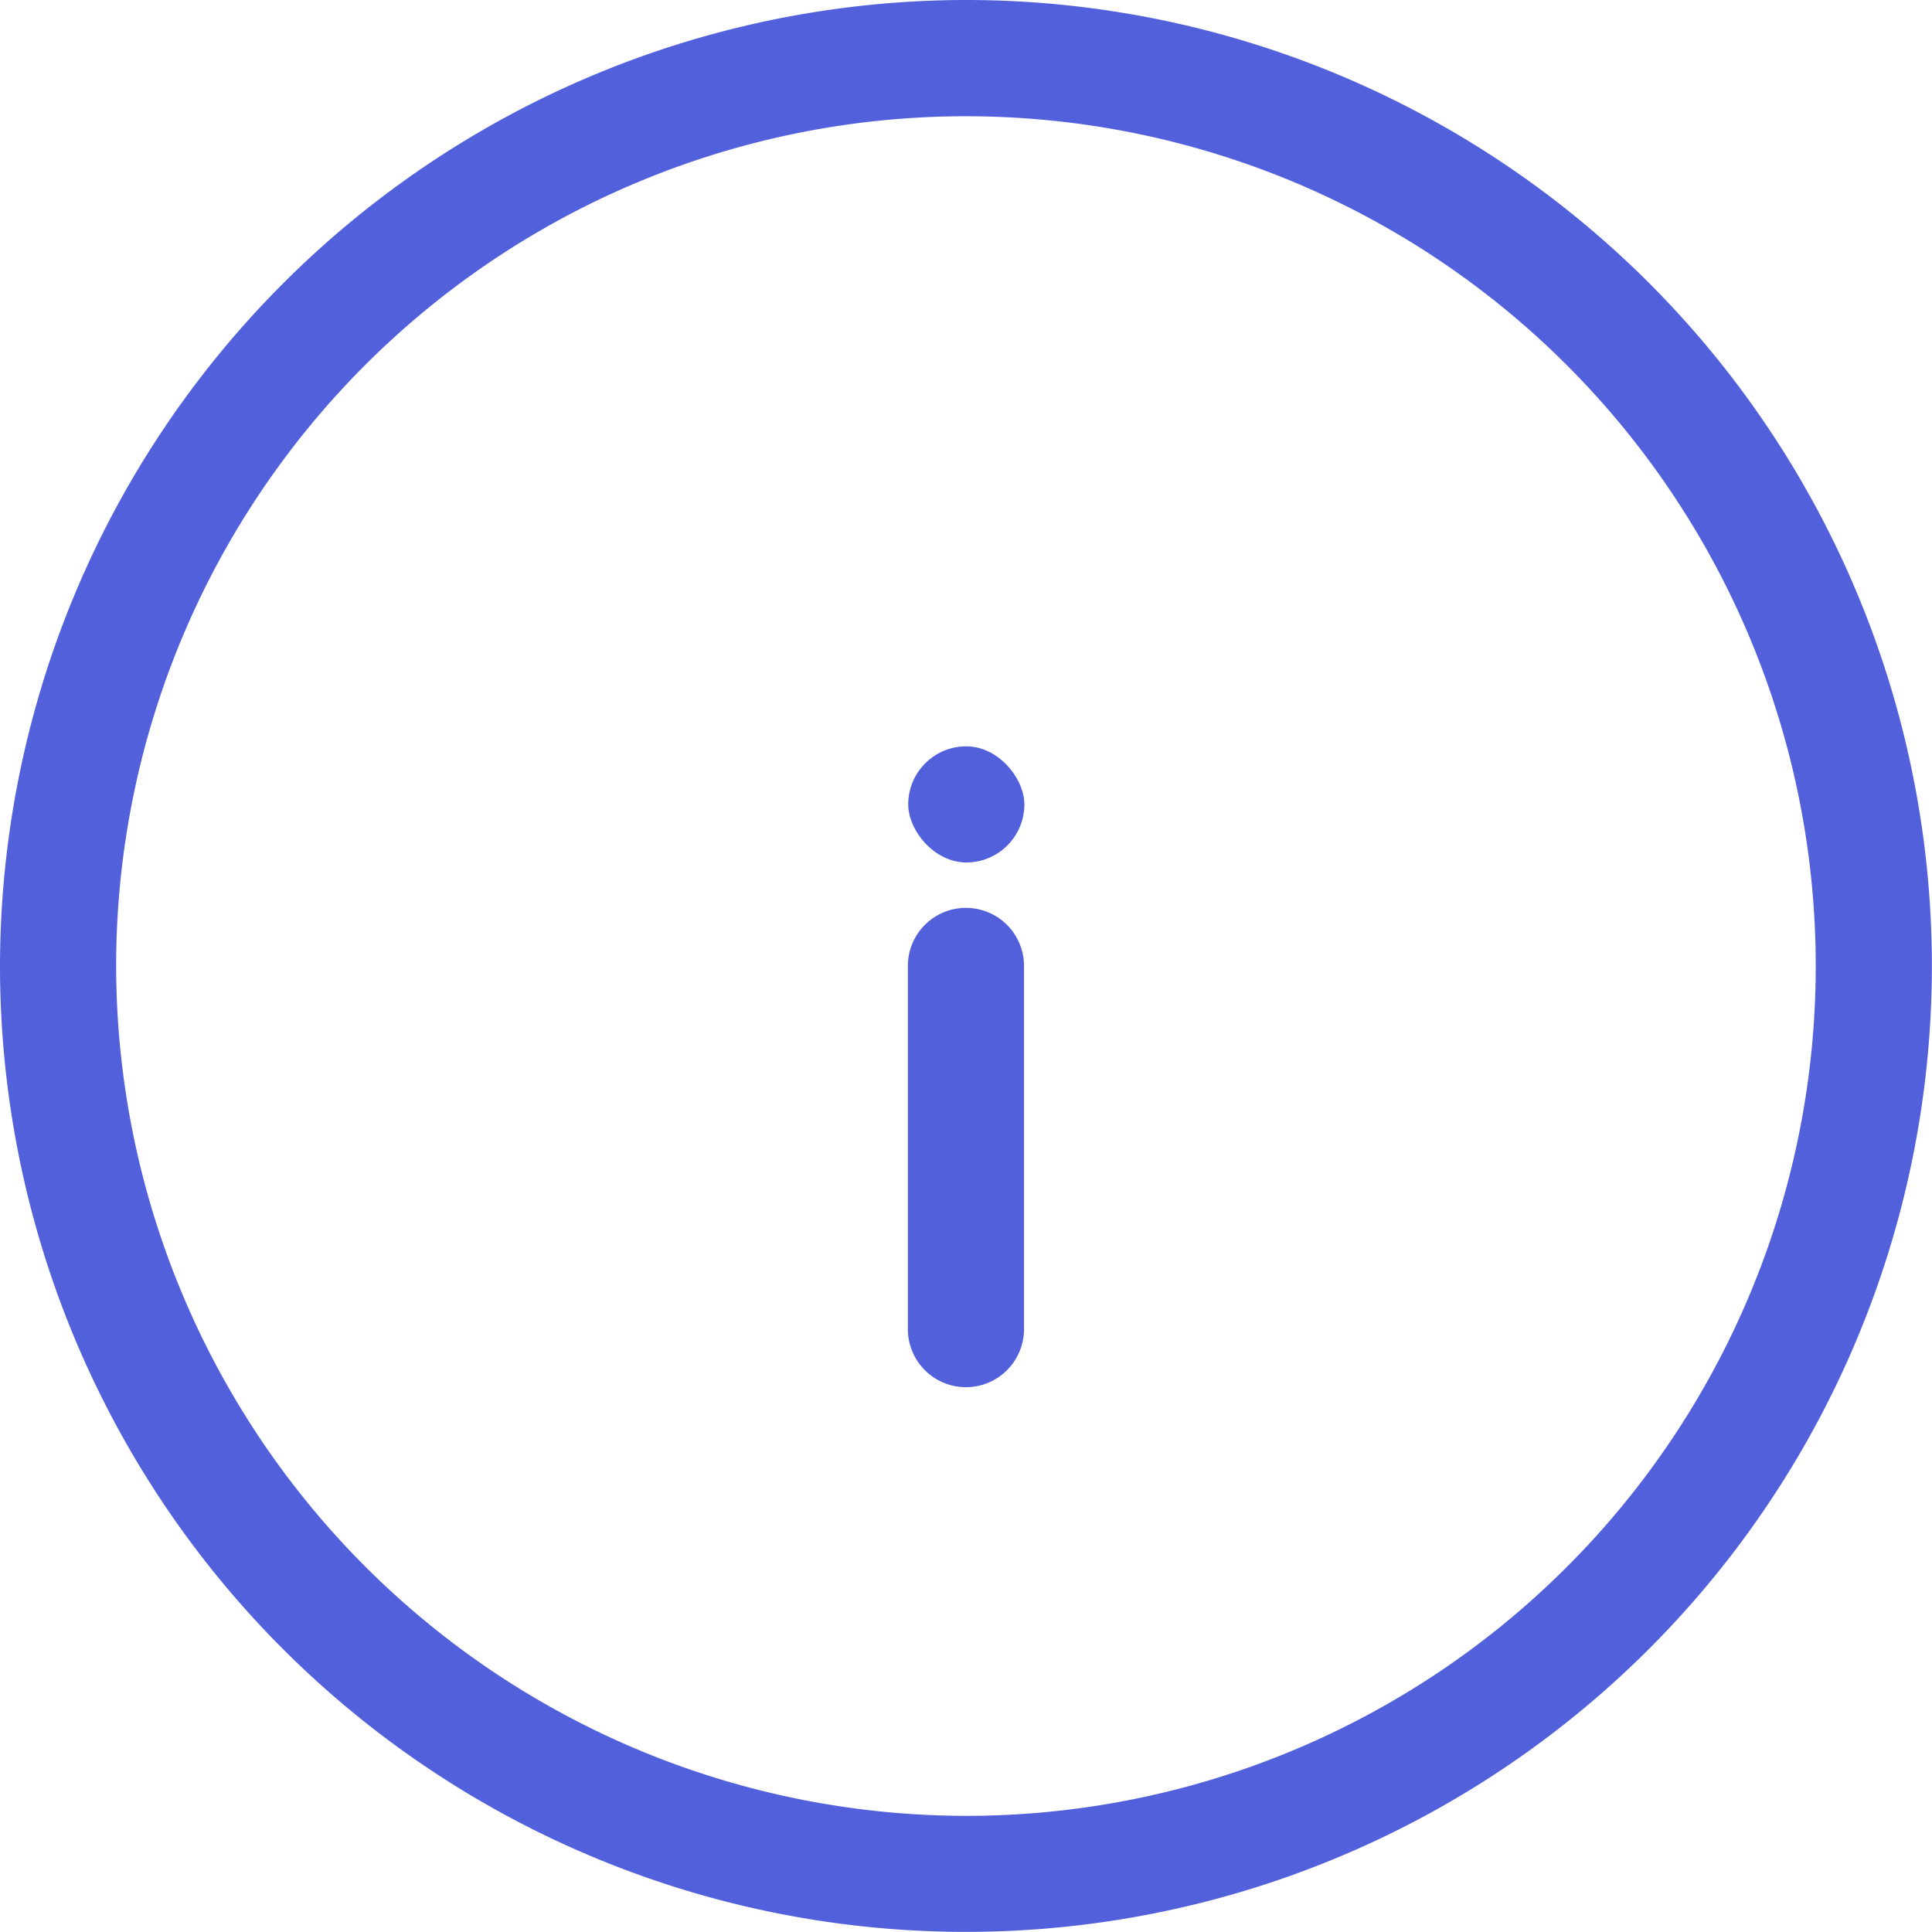 <svg xmlns="http://www.w3.org/2000/svg" width="16.635" height="16.635" viewBox="0 0 16.635 16.635">
  <g id="Icon_feather-info" data-name="Icon feather-info" transform="translate(-2.5 -2.5)">
    <path id="Path_3278" data-name="Path 3278" d="M18,21.627a.5.5,0,0,1-.5-.5V18a.5.5,0,0,1,1,0v3.127A.5.5,0,0,1,18,21.627Z" transform="translate(-7.183 -7.183)" fill="#5260db"/>
    <path id="Path_3279" data-name="Path 3279" transform="translate(6.817 3.69)" fill="#5260db"/>
    <path id="Path_3277" data-name="Path 3277" d="M10.817,2.5A8.317,8.317,0,1,1,2.5,10.817,8.327,8.327,0,0,1,10.817,2.5Zm0,15.635A7.317,7.317,0,1,0,3.5,10.817,7.326,7.326,0,0,0,10.817,18.135Z" fill="#5260db"/>
    <rect id="Rectangle_3479" data-name="Rectangle 3479" width="1" height="1" rx="0.5" transform="translate(10.32 8.926)" fill="#5260db"/>
  </g>
</svg>
